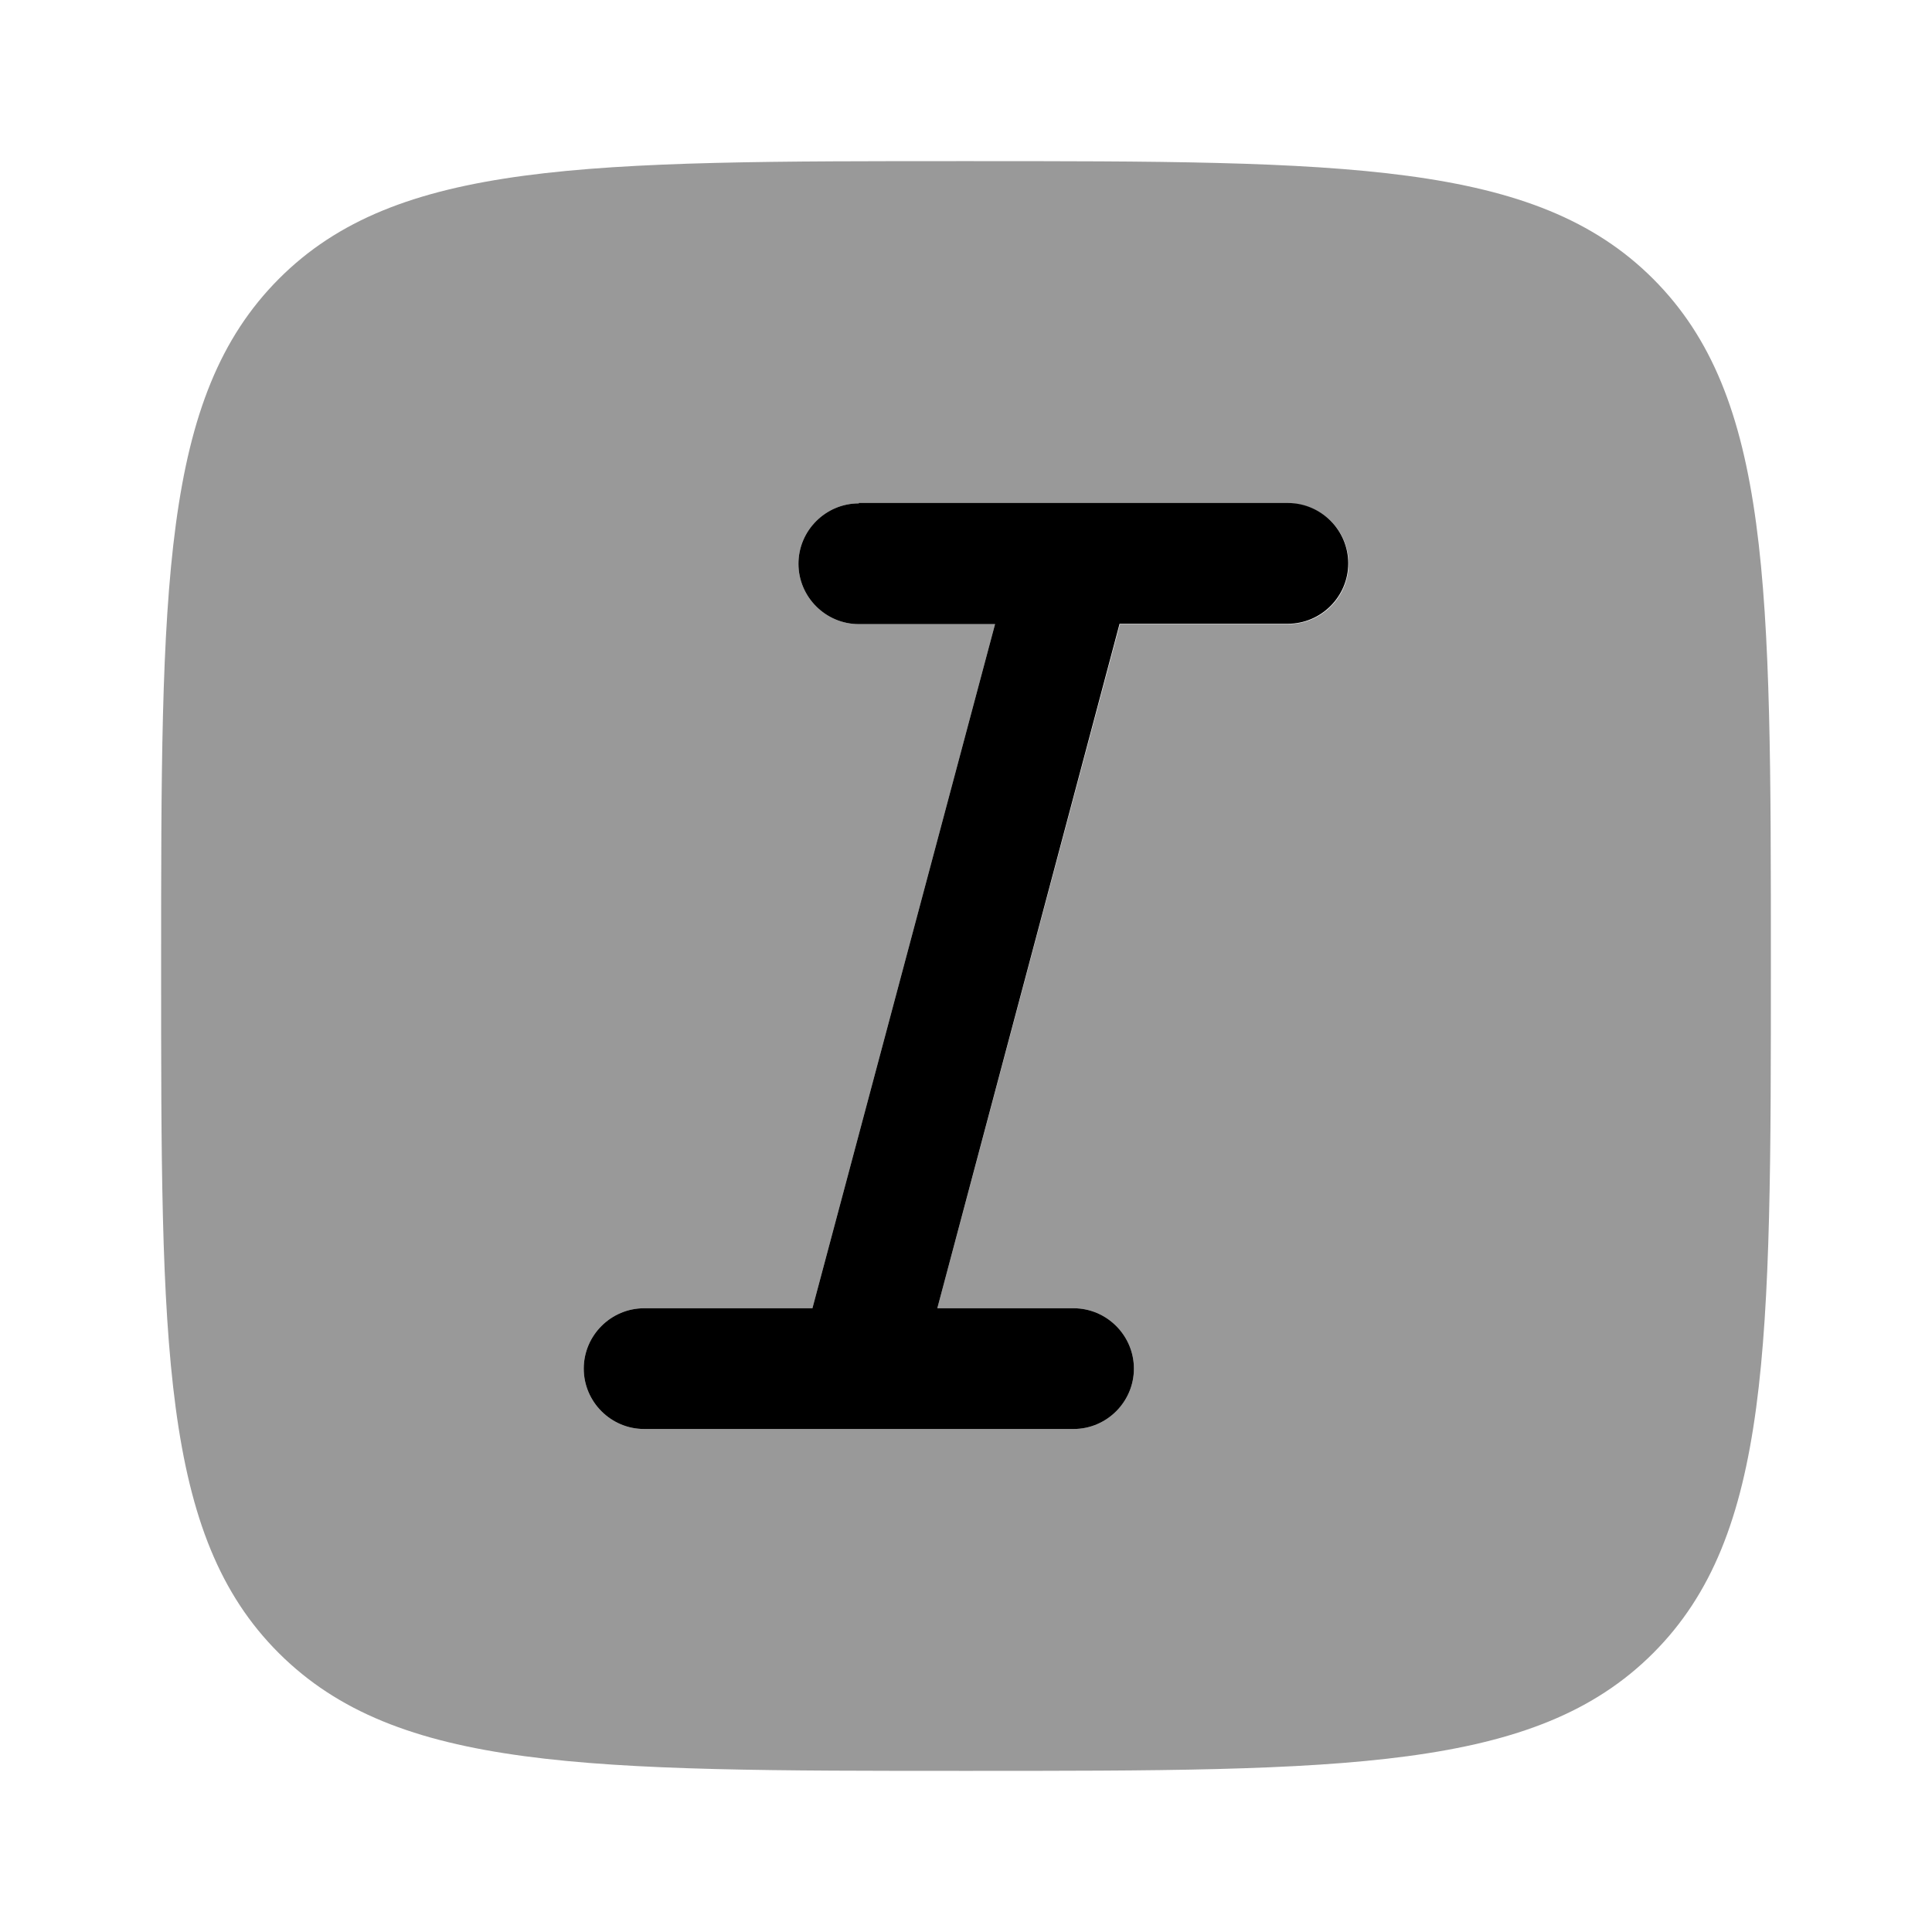 <svg xmlns="http://www.w3.org/2000/svg" viewBox="0 0 512 512"><!--!Font Awesome Pro 6.6.0 by @fontawesome - https://fontawesome.com License - https://fontawesome.com/license (Commercial License) Copyright 2024 Fonticons, Inc.--><path class="fa-secondary" opacity=".4" d="M42.7 256c0-100.6 0-150.8 31.2-182.1S155.4 42.7 256 42.7s150.9 0 182.1 31.2c31.2 31.2 31.2 81.3 31.2 181.3l0 .8c0 100.6 0 150.9-31.2 182.1s-81.5 31.2-182.1 31.2s-150.8 0-182.1-31.2S42.7 356.6 42.7 256zm112 106.7c0 8.8 7.2 16 16 16l56.5 0c.1 0 .2 0 .4 0s.2 0 .4 0l56.5 0c8.8 0 16-7.2 16-16s-7.2-16-16-16l-36.1 0 48.4-181.3 44.6 0c8.8 0 16-7.2 16-16s-7.2-16-16-16l-56.5 0c-.1 0-.2 0-.4 0s-.2 0-.4 0l-56.5 0c-8.8 0-16 7.2-16 16s7.2 16 16 16l36.1 0L215.3 346.7l-44.6 0c-8.8 0-16 7.2-16 16z"/><path class="fa-primary" d="M227.6 133.3h56.5c.2 0 .5 0 .7 0h56.5c8.8 0 16 7.2 16 16s-7.2 16-16 16H296.7L248.4 346.7h36.1c8.8 0 16 7.2 16 16s-7.2 16-16 16H227.9c-.2 0-.5 0-.7 0H170.7c-8.8 0-16-7.2-16-16s7.2-16 16-16h44.6l48.4-181.3H227.6c-8.8 0-16-7.2-16-16s7.2-16 16-16z"/></svg>